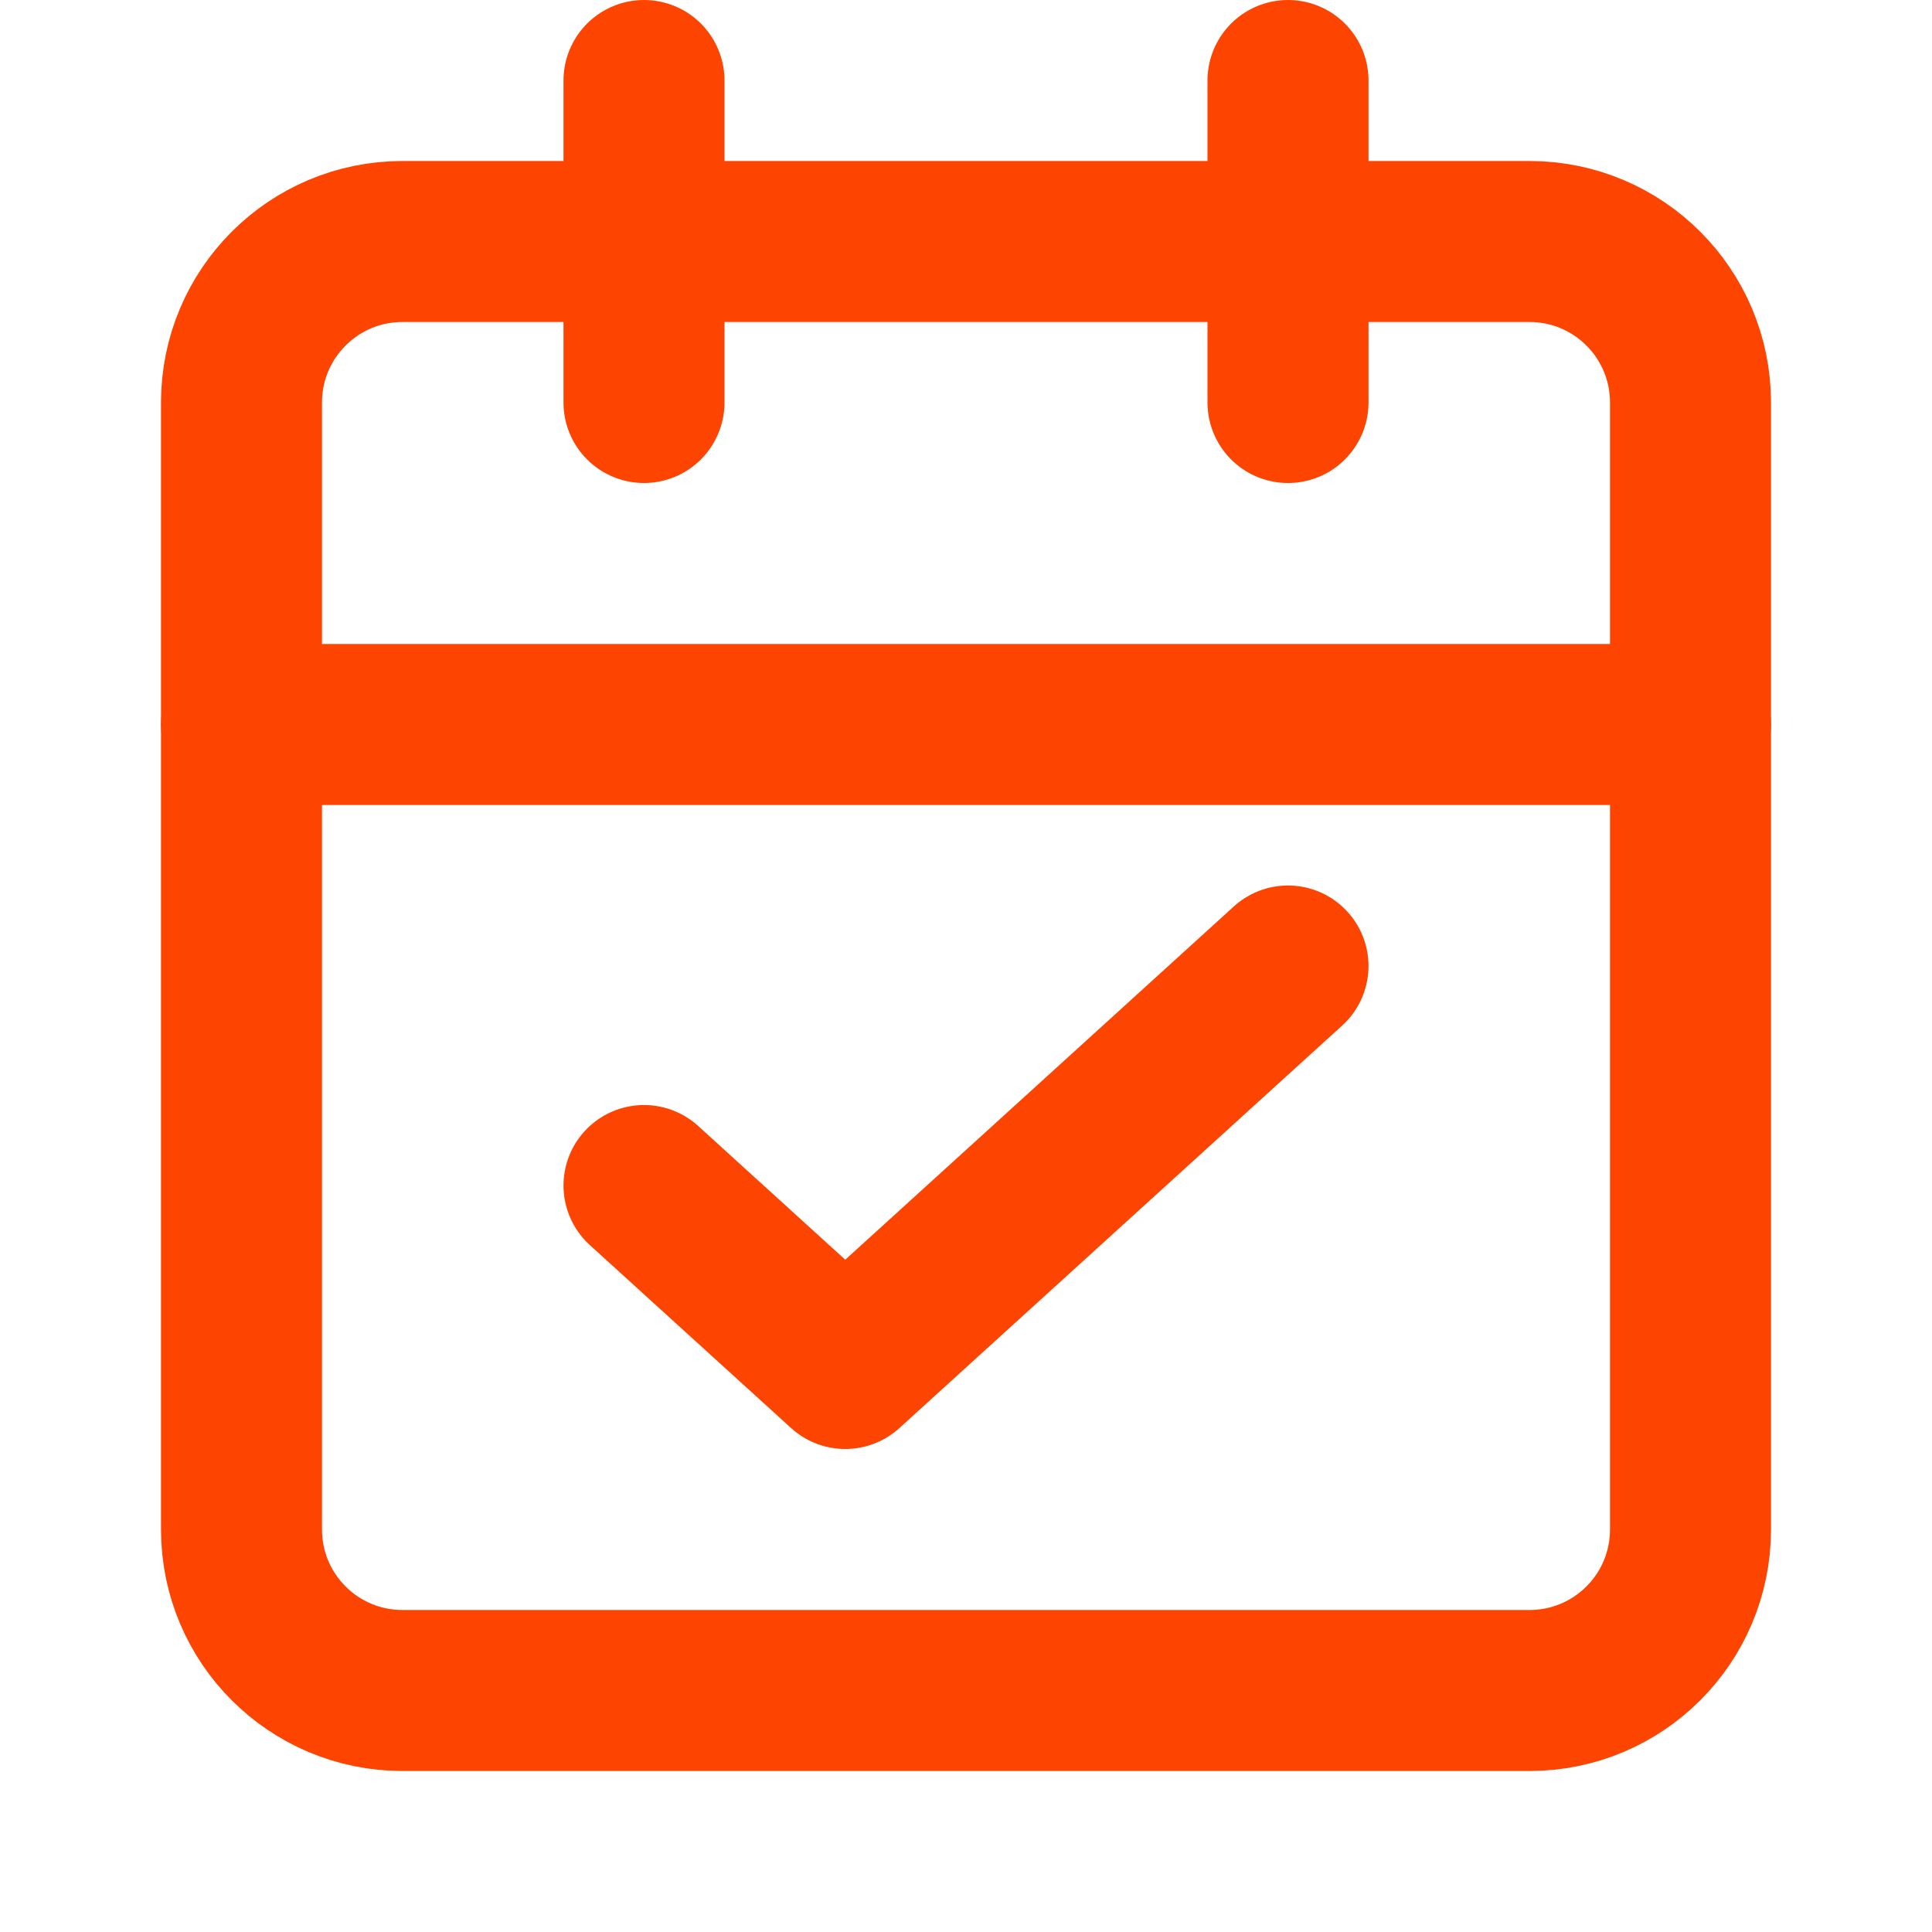 <svg width="24" height="24" viewBox="0 0 24 24" fill="none" xmlns="http://www.w3.org/2000/svg">
<path d="M19 3H5C3.895 3 3 3.895 3 5V19C3 20.105 3.895 21 5 21H19C20.105 21 21 20.105 21 19V5C21 3.895 20.105 3 19 3Z" stroke="#FE4401" stroke-width="2" stroke-linecap="round" stroke-linejoin="round"/>
<path d="M16 1V5" stroke="#FE4401" stroke-width="2" stroke-linecap="round" stroke-linejoin="round"/>
<path d="M8 1V5" stroke="#FE4401" stroke-width="2" stroke-linecap="round" stroke-linejoin="round"/>
<path d="M3 9H21" stroke="#FE4401" stroke-width="2" stroke-linecap="round" stroke-linejoin="round"/>
<path d="M16 12L10.5 17L8 14.727" stroke="#FE4401" stroke-width="2" stroke-linecap="round" stroke-linejoin="round"/>
</svg>
